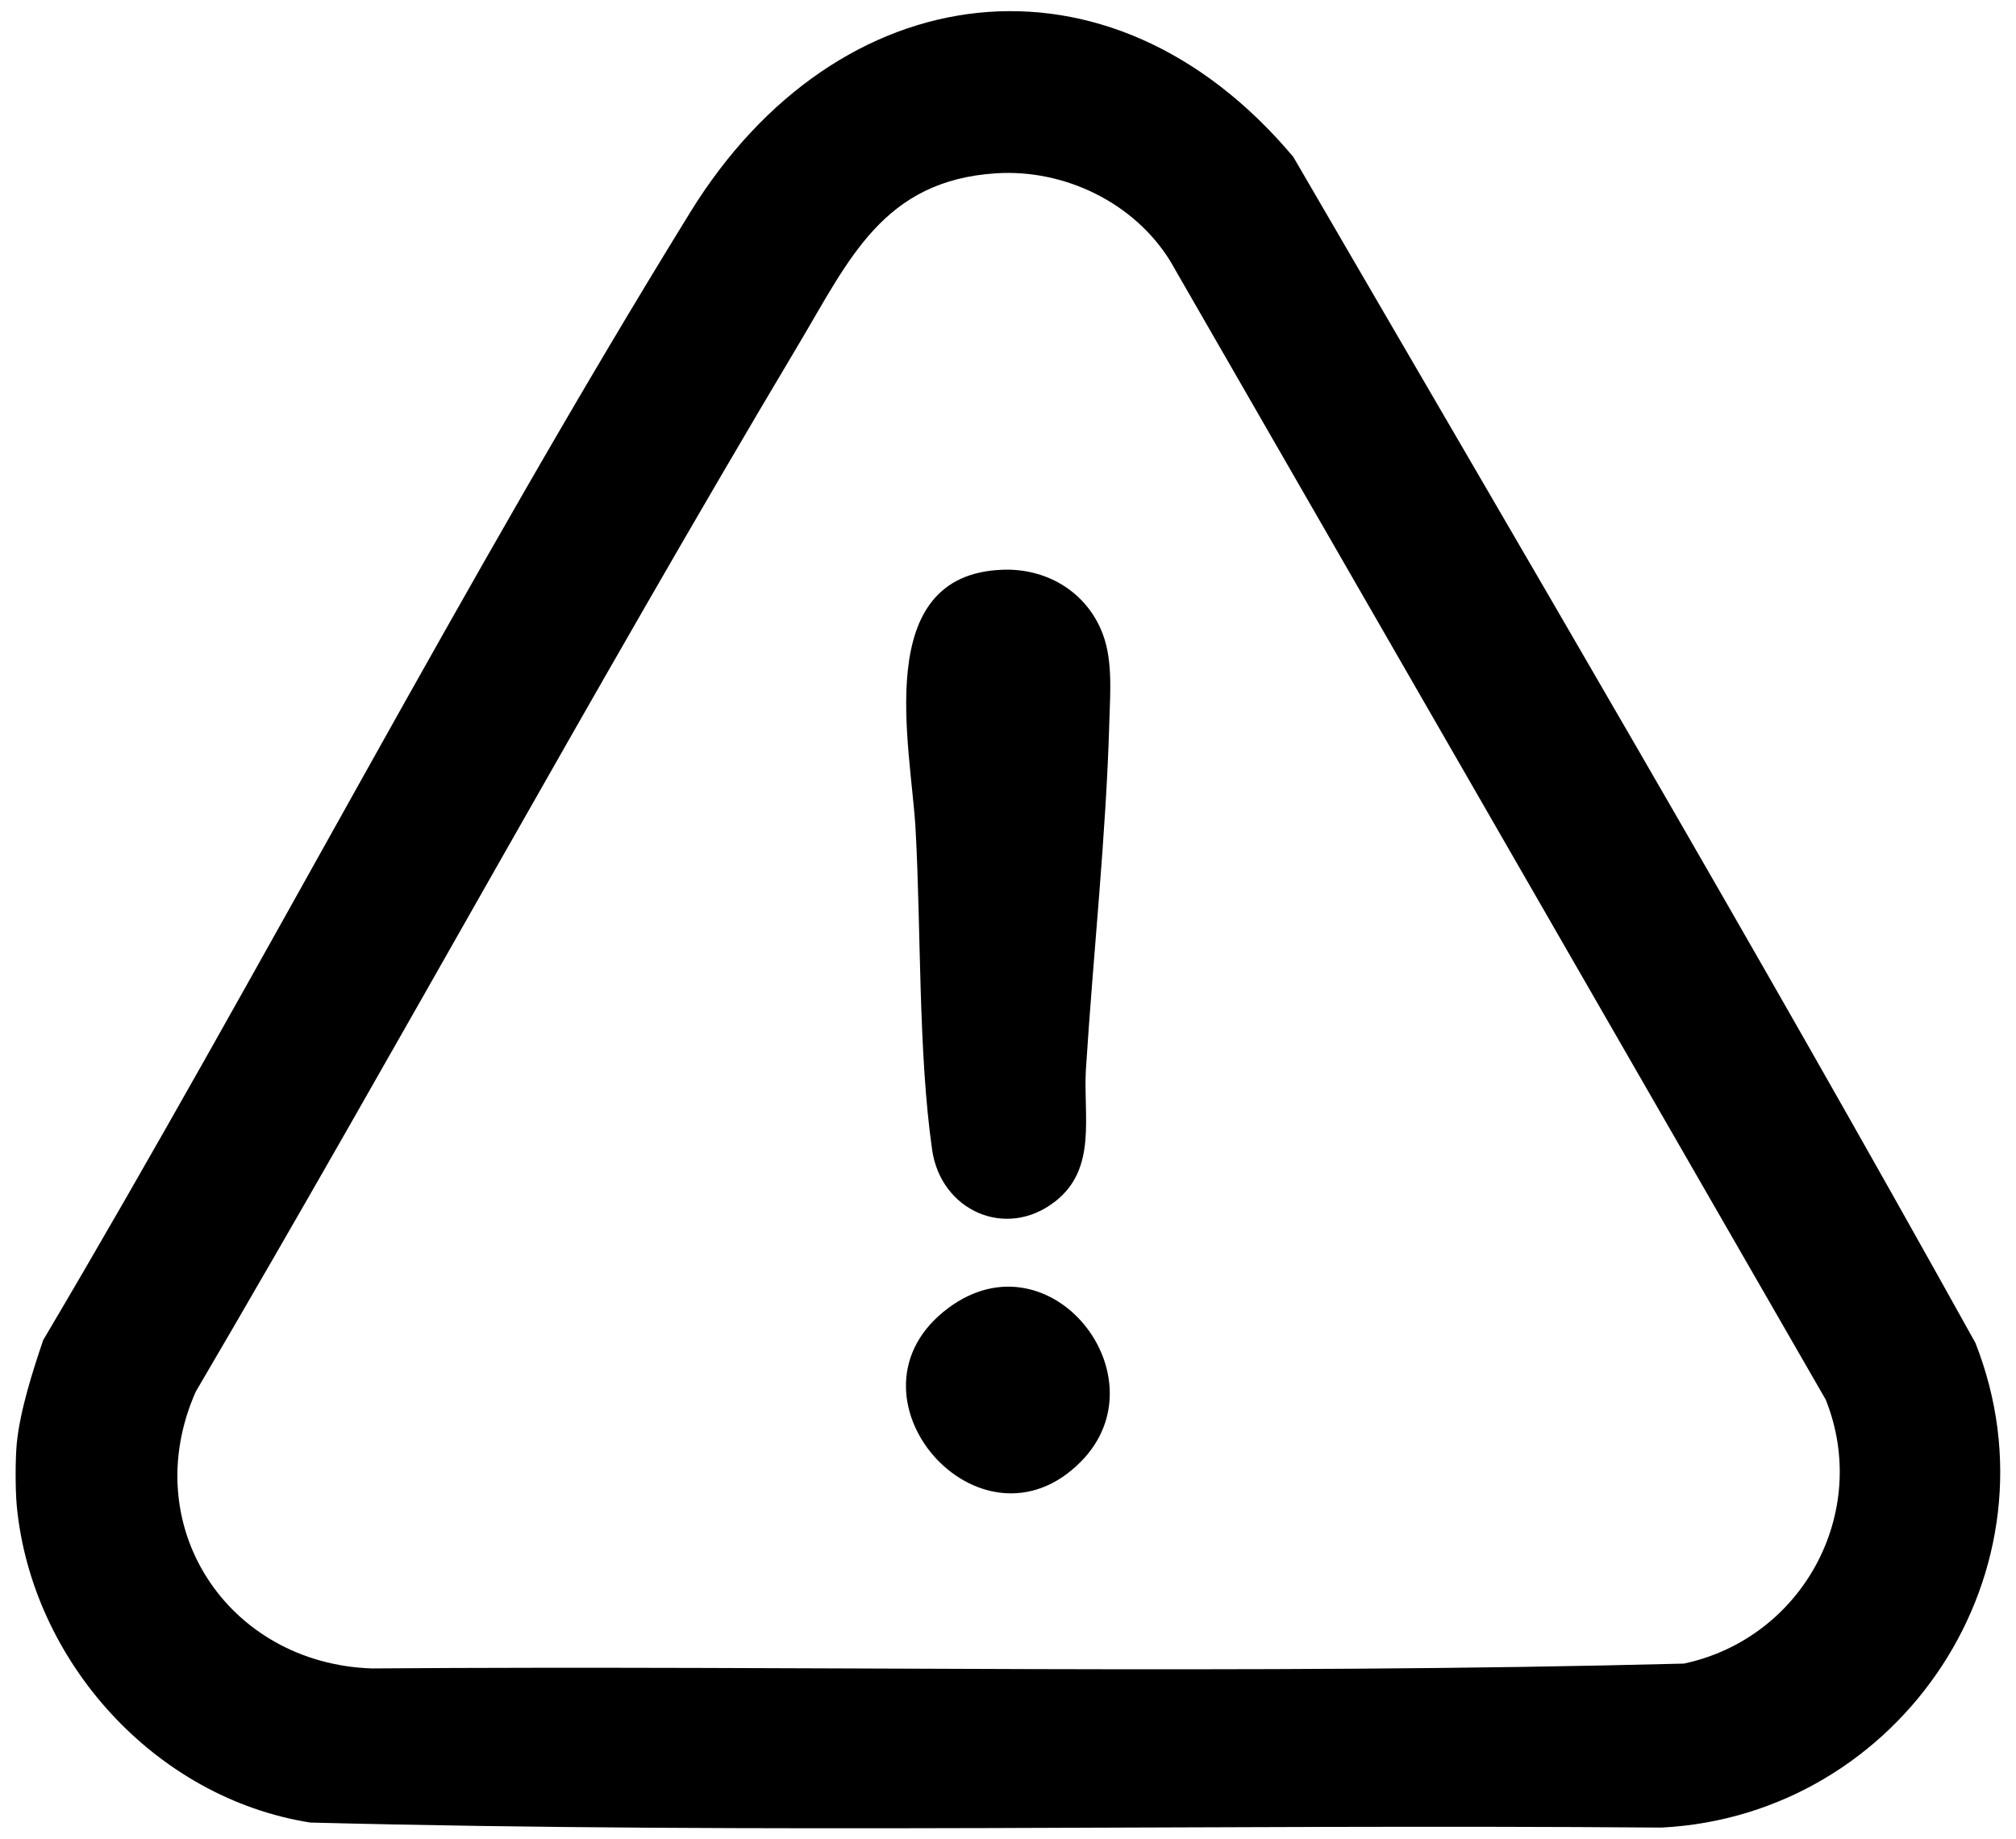 <?xml version="1.0" encoding="UTF-8"?>
<svg id="Layer_1" xmlns="http://www.w3.org/2000/svg" version="1.1" viewBox="0 0 108.29 98.82">
  <!-- Generator: Adobe Illustrator 29.6.1, SVG Export Plug-In . SVG Version: 2.1.1 Build 9)  -->
  <path d="M.9,80.89c-.08-.88-.08-2.46,0-3.33.17-1.75.85-3.88,1.42-5.56C14.16,52,24.88,31.18,37.08,11.4c7.9-12.82,22.5-14.75,32.39-2.97,12.31,21.18,24.75,42.31,36.64,63.72,4.8,12.18-3.95,25.37-16.85,26.04-24.19-.19-48.43.35-72.59-.27-8.34-1.31-14.97-8.66-15.77-17.02ZM53.52,9.31c-6.08.38-7.91,4.64-10.61,9.17-11.08,18.59-21.45,37.63-32.4,56.3-3.17,7.18,1.7,14.58,9.44,14.86,23.49-.17,47.04.35,70.5-.26,6.36-1.35,10.05-8.11,7.62-14.18L62.85,14.01c-1.94-3.13-5.68-4.93-9.33-4.7Z"/>
  <path d="M53.87,30.61c2.26-.08,4.33,1.09,5.25,3.17.67,1.49.52,3.32.47,4.94-.17,6.14-.87,12.57-1.26,18.74-.15,2.49.62,5.32-1.65,7.09-2.65,2.07-6.14.49-6.61-2.77-.75-5.24-.59-11.81-.89-17.23-.24-4.43-2.43-13.69,4.68-13.94Z"/>
  <path d="M58.07,78.52c-5.43,5.51-13.37-3.63-7.11-8.26,5.48-4.05,11.57,3.73,7.11,8.26Z"/>
</svg>